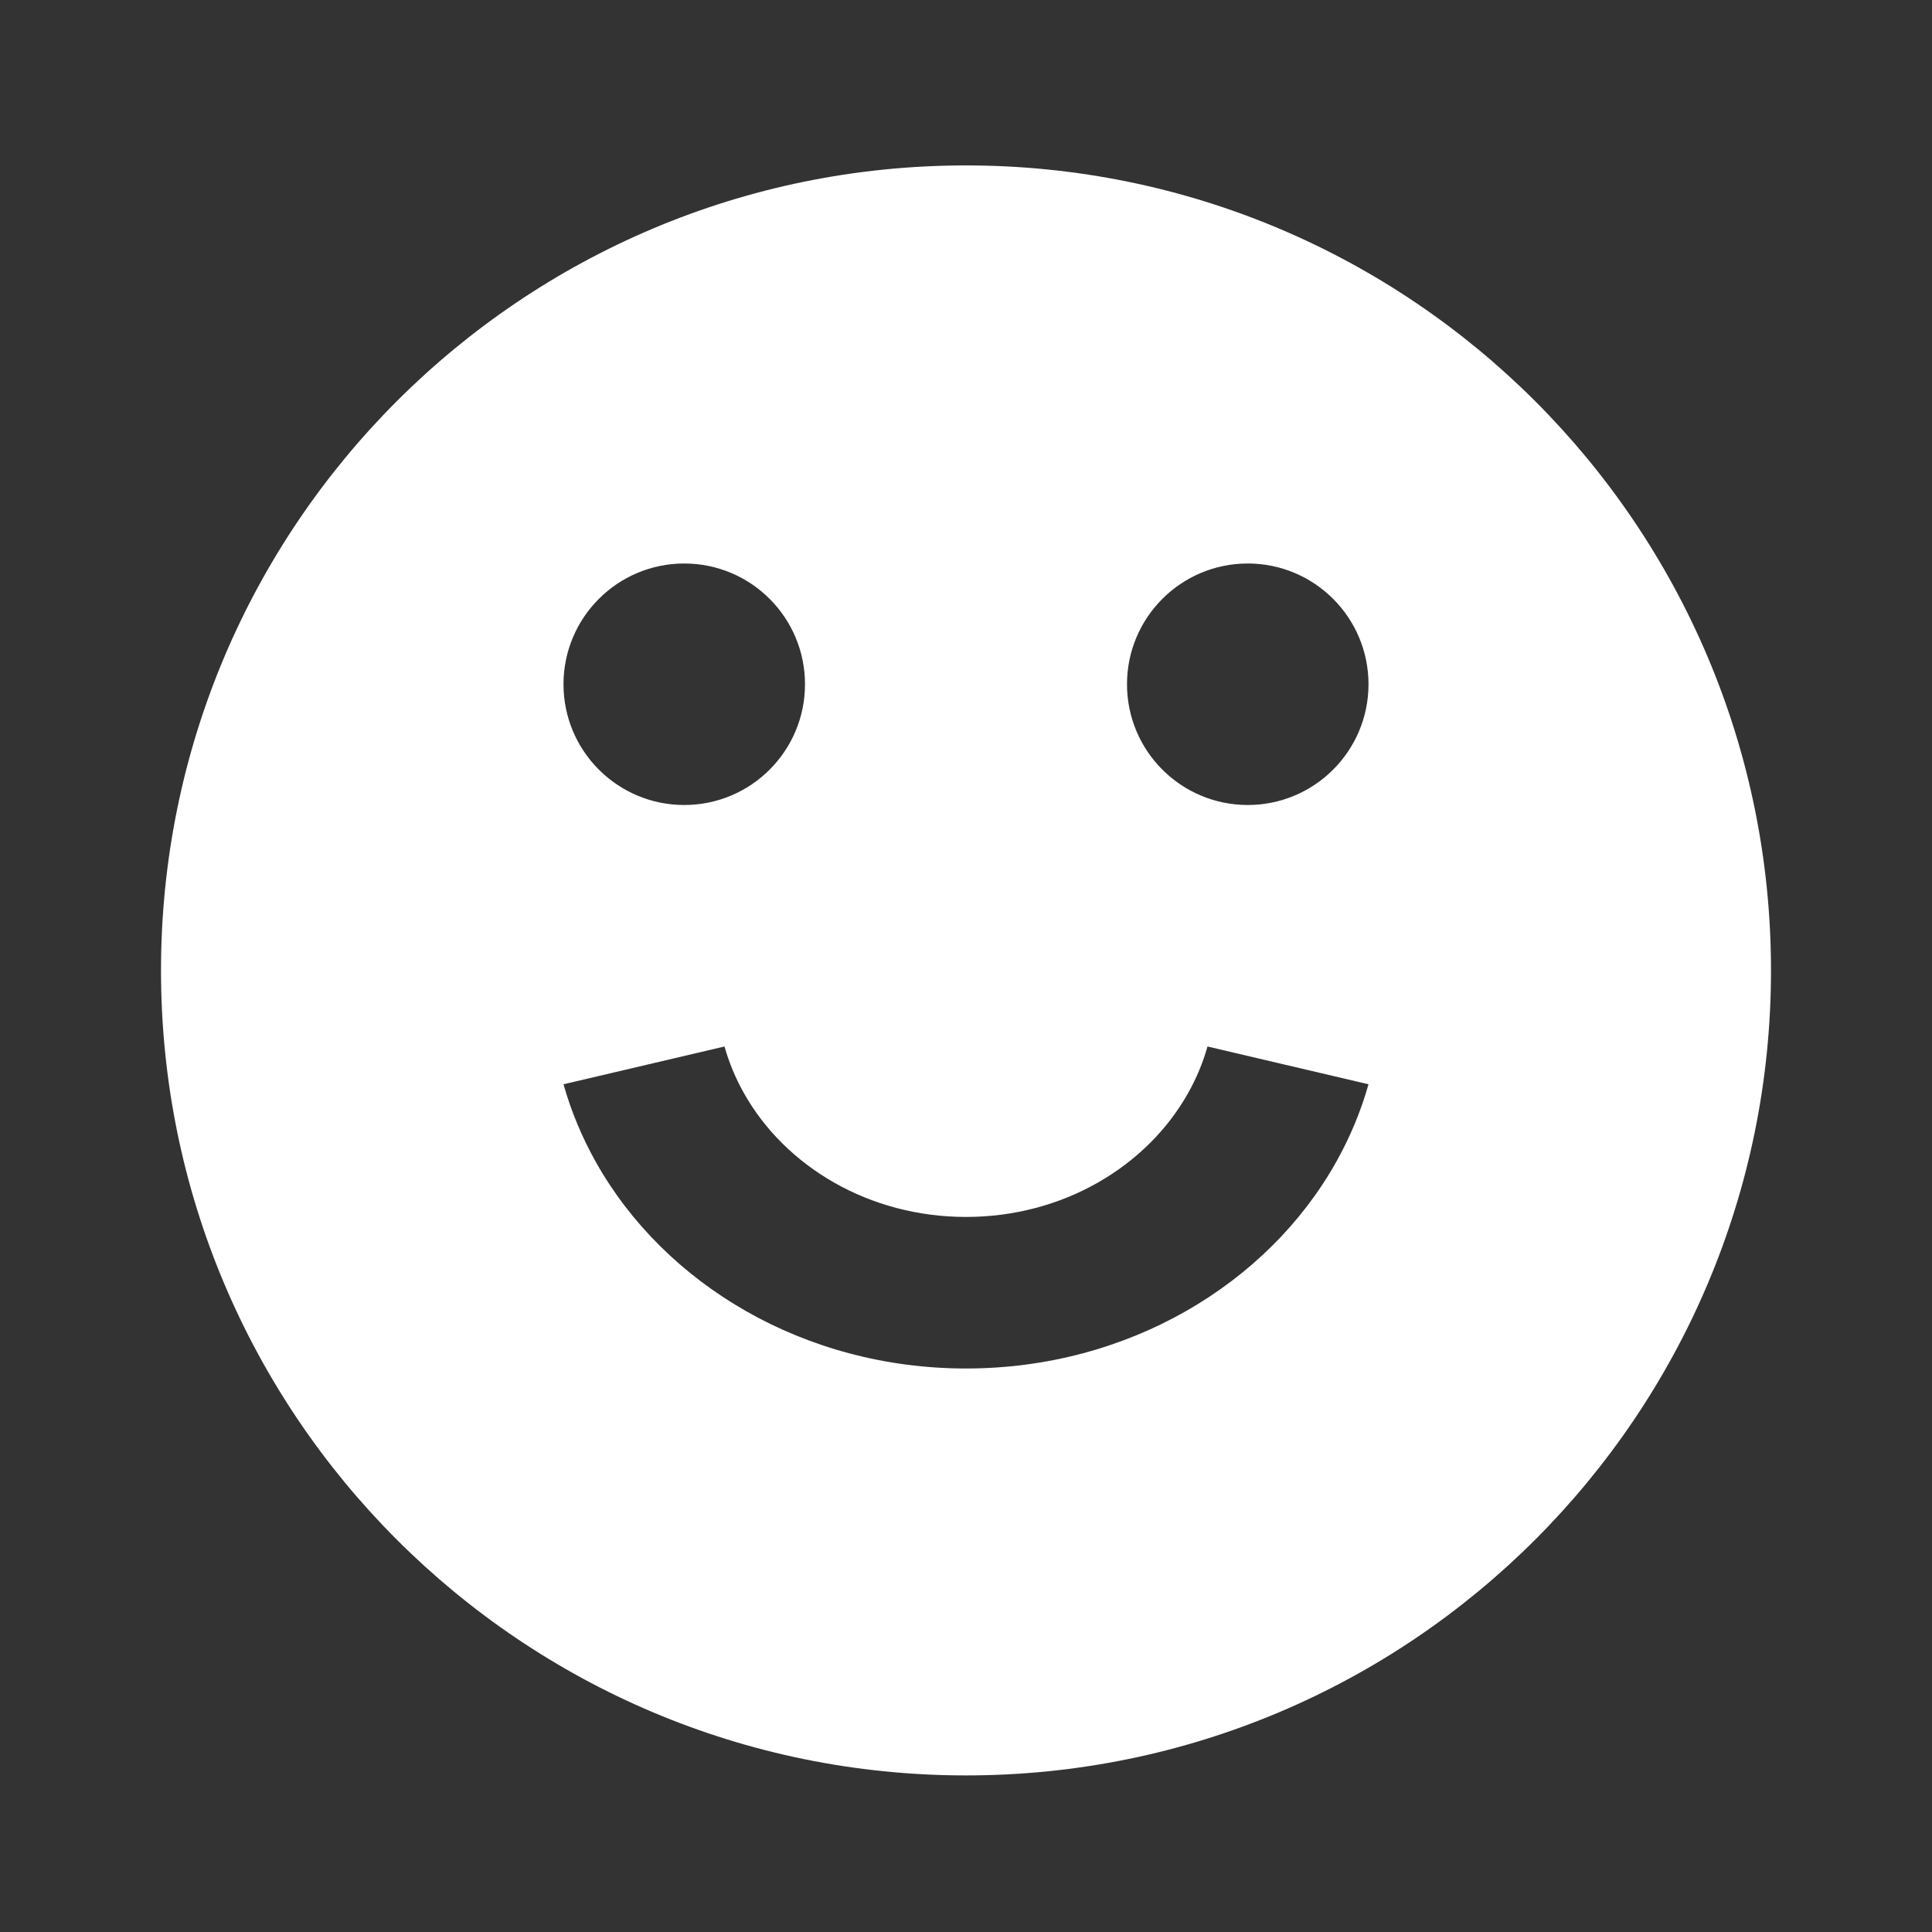 <svg width="512" height="512" viewBox="0 0 512 512" fill="none" xmlns="http://www.w3.org/2000/svg">
<rect x="0" y="0" width="512" height="512" fill="#333333" stroke="none"/>
<path fill-rule="evenodd" clip-rule="evenodd" d="M469.333 257.171C469.333 374.991 373.82 470.505 256 470.505C138.179 470.505 42.667 374.991 42.667 257.171C42.667 139.35 138.179 43.838 256 43.838C373.82 43.838 469.333 139.35 469.333 257.171ZM181.333 213.333C199.006 213.333 213.333 199.006 213.333 181.333C213.333 163.66 199.006 149.333 181.333 149.333C163.66 149.333 149.333 163.66 149.333 181.333C149.333 199.006 163.66 213.333 181.333 213.333ZM256 322.502C230.351 322.502 208.076 309.185 197.111 289.628C194.936 285.751 193.212 281.634 191.998 277.333L149.333 287.344C151.366 294.546 154.252 301.433 157.884 307.91C176.086 340.371 213.168 362.666 256 362.666C298.832 362.666 335.914 340.371 354.116 307.91C357.748 301.433 360.634 294.546 362.667 287.344L320.002 277.333C318.788 281.634 317.064 285.751 314.889 289.628C303.924 309.185 281.649 322.502 256 322.502ZM330.667 213.333C348.34 213.333 362.667 199.006 362.667 181.333C362.667 163.66 348.34 149.333 330.667 149.333C312.994 149.333 298.667 163.66 298.667 181.333C298.667 199.006 312.994 213.333 330.667 213.333Z" fill="white"/>
</svg>

